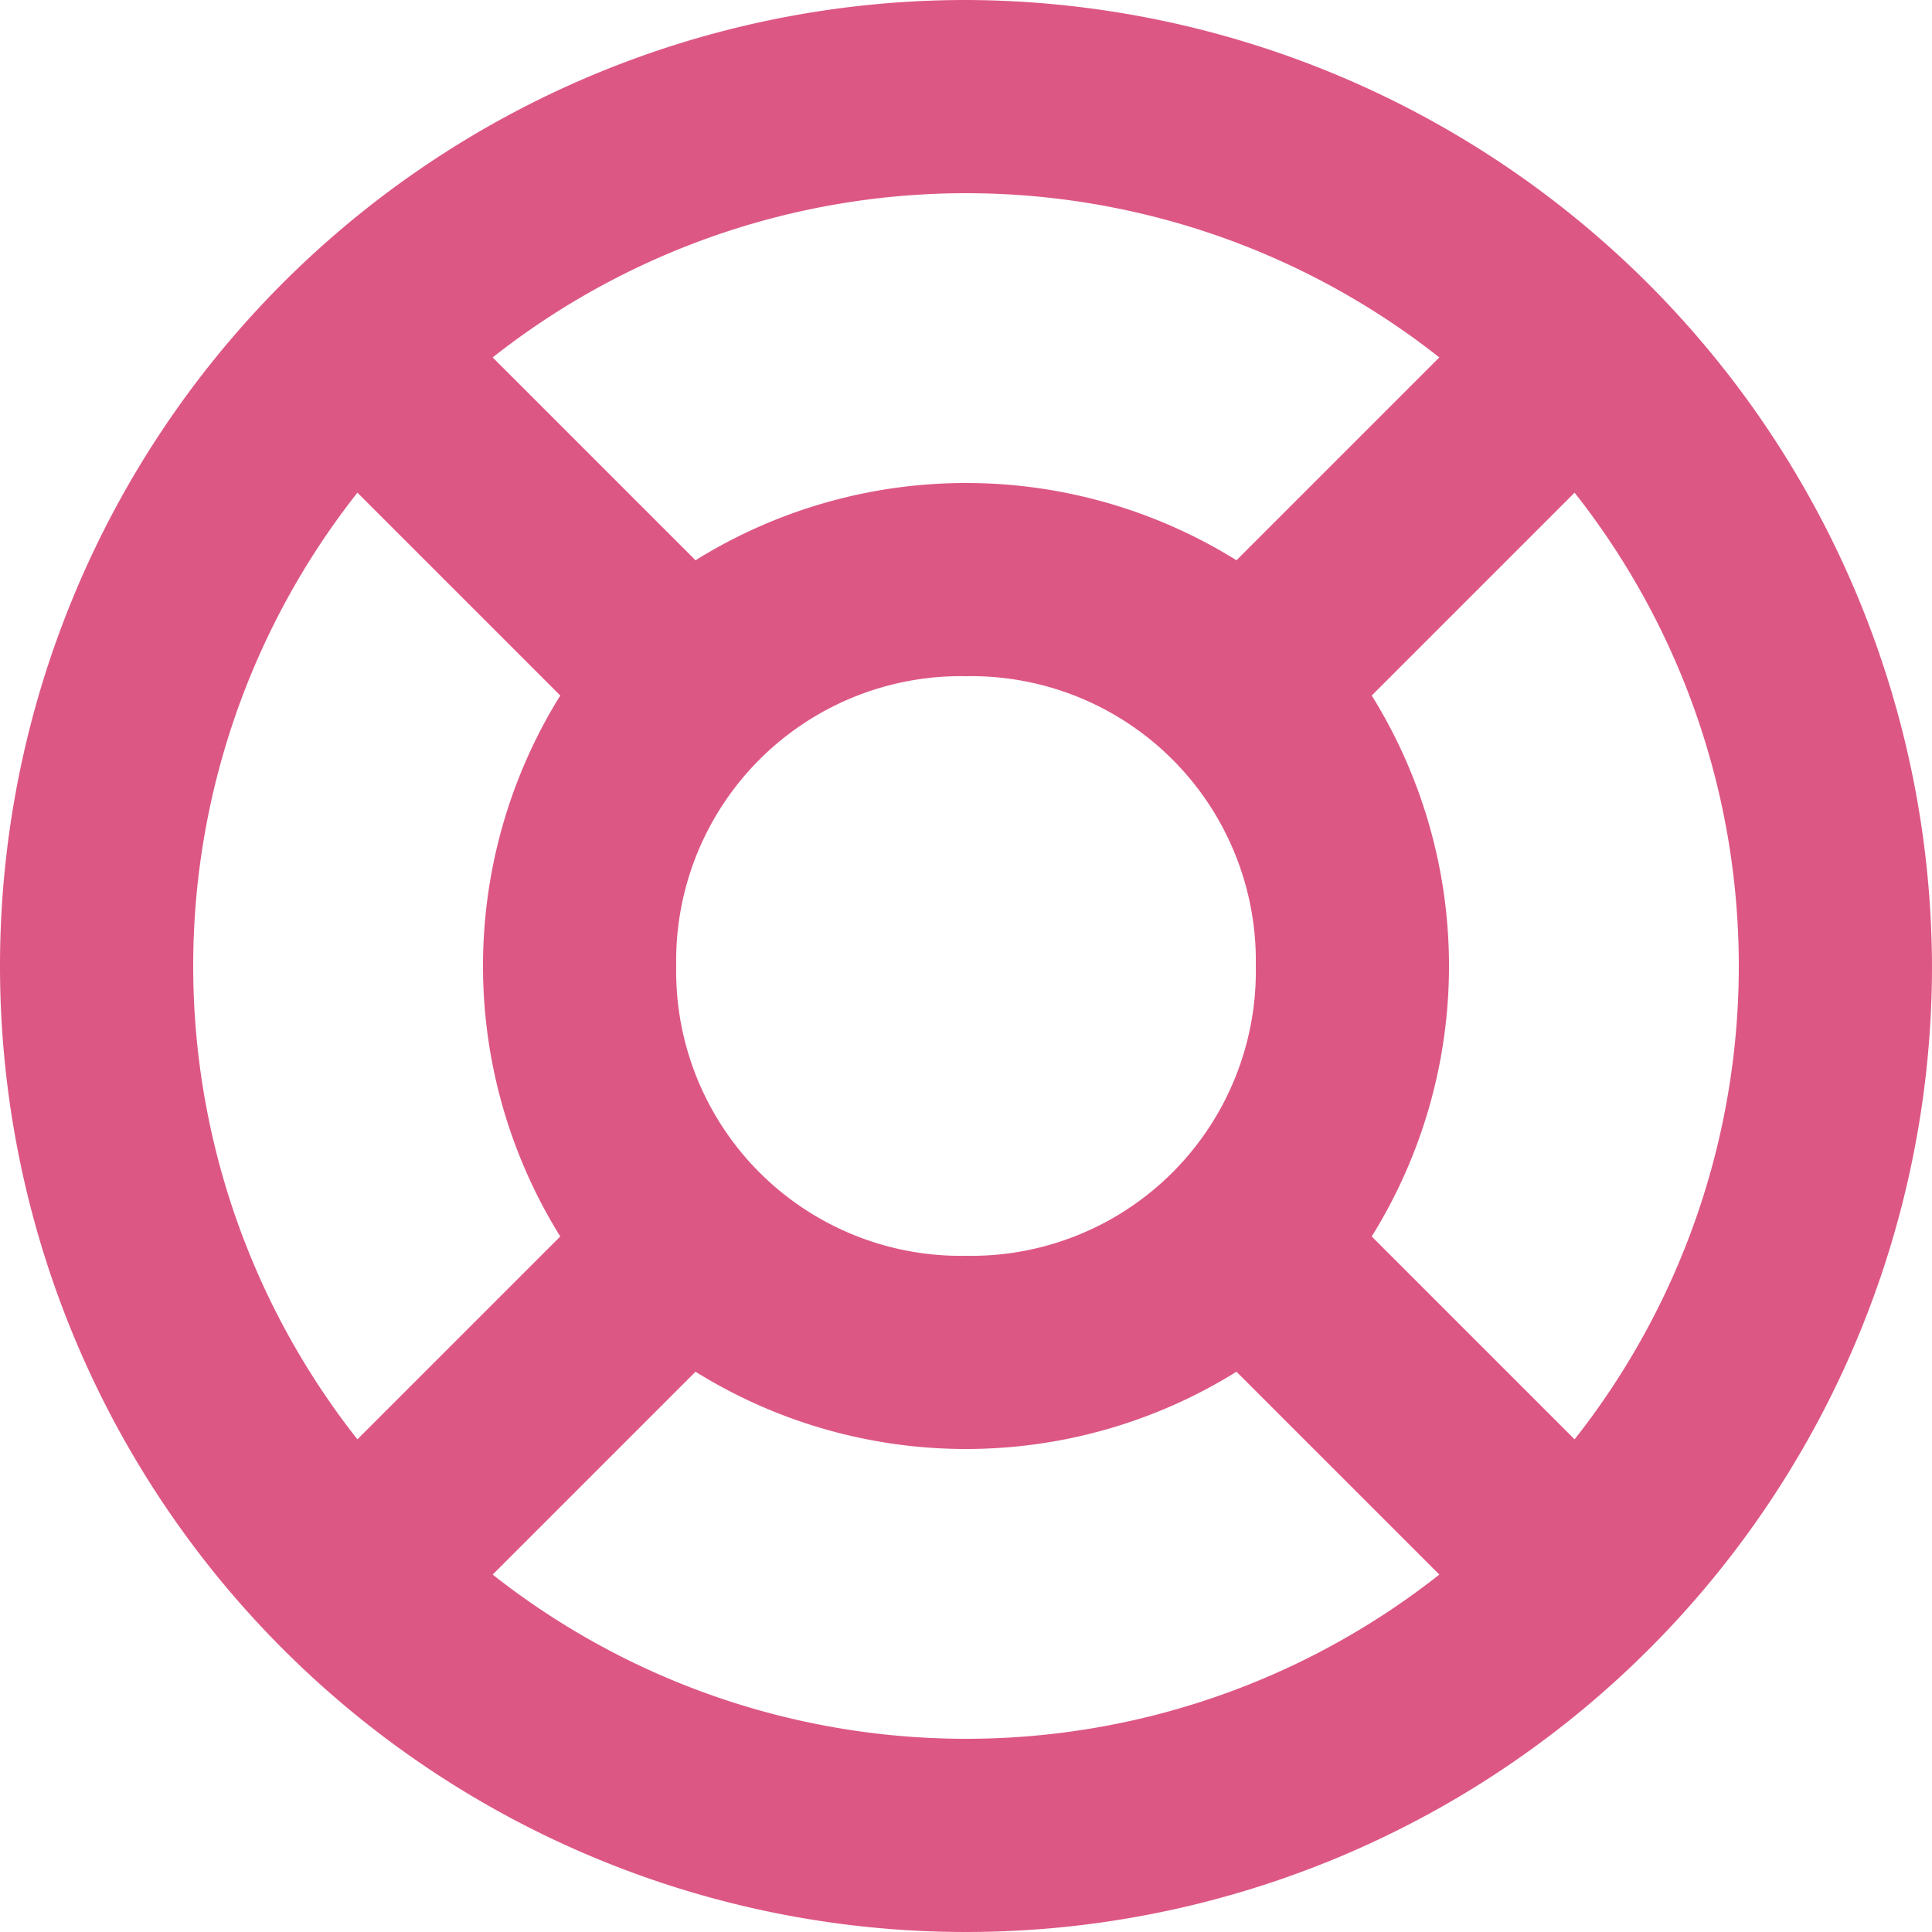<?xml version="1.0" ?>
<svg xmlns="http://www.w3.org/2000/svg" viewBox="0 0 42 42">
	<path d="M 21.0,0.0 A 21.0,21.0 0.0 1,0 42.0,21.0 A 21.062,21.062 0.0 0,0 21.0,0.0 M 29.82,26.88 A 11.13,11.13 0.0 0,0 29.82,15.12 L 34.23,10.71 A 16.615,16.615 0.0 0,1 34.23,31.29 L 29.82,26.88 M 14.7,21.0 A 6.188,6.188 0.0 0,1 21.0,14.7 A 6.188,6.188 0.0 0,1 27.3,21.0 A 6.188,6.188 0.0 0,1 21.0,27.3 A 6.188,6.188 0.0 0,1 14.7,21.0 M 31.29,7.77 L 26.88,12.18 A 11.13,11.13 0.0 0,0 15.12,12.18 L 10.71,7.77 A 16.615,16.615 0.0 0,1 31.29,7.77 M 7.77,10.71 L 12.18,15.12 A 11.13,11.13 0.0 0,0 12.18,26.88 L 7.77,31.29 A 16.615,16.615 0.0 0,1 7.77,10.71 L 7.77,10.71 M 10.71,34.23 L 15.12,29.82 A 11.13,11.13 0.0 0,0 26.88,29.82 L 31.29,34.23 A 16.615,16.615 0.0 0,1 10.71,34.23 L 10.71,34.23" style="fill:#dd5784"/>
</svg>